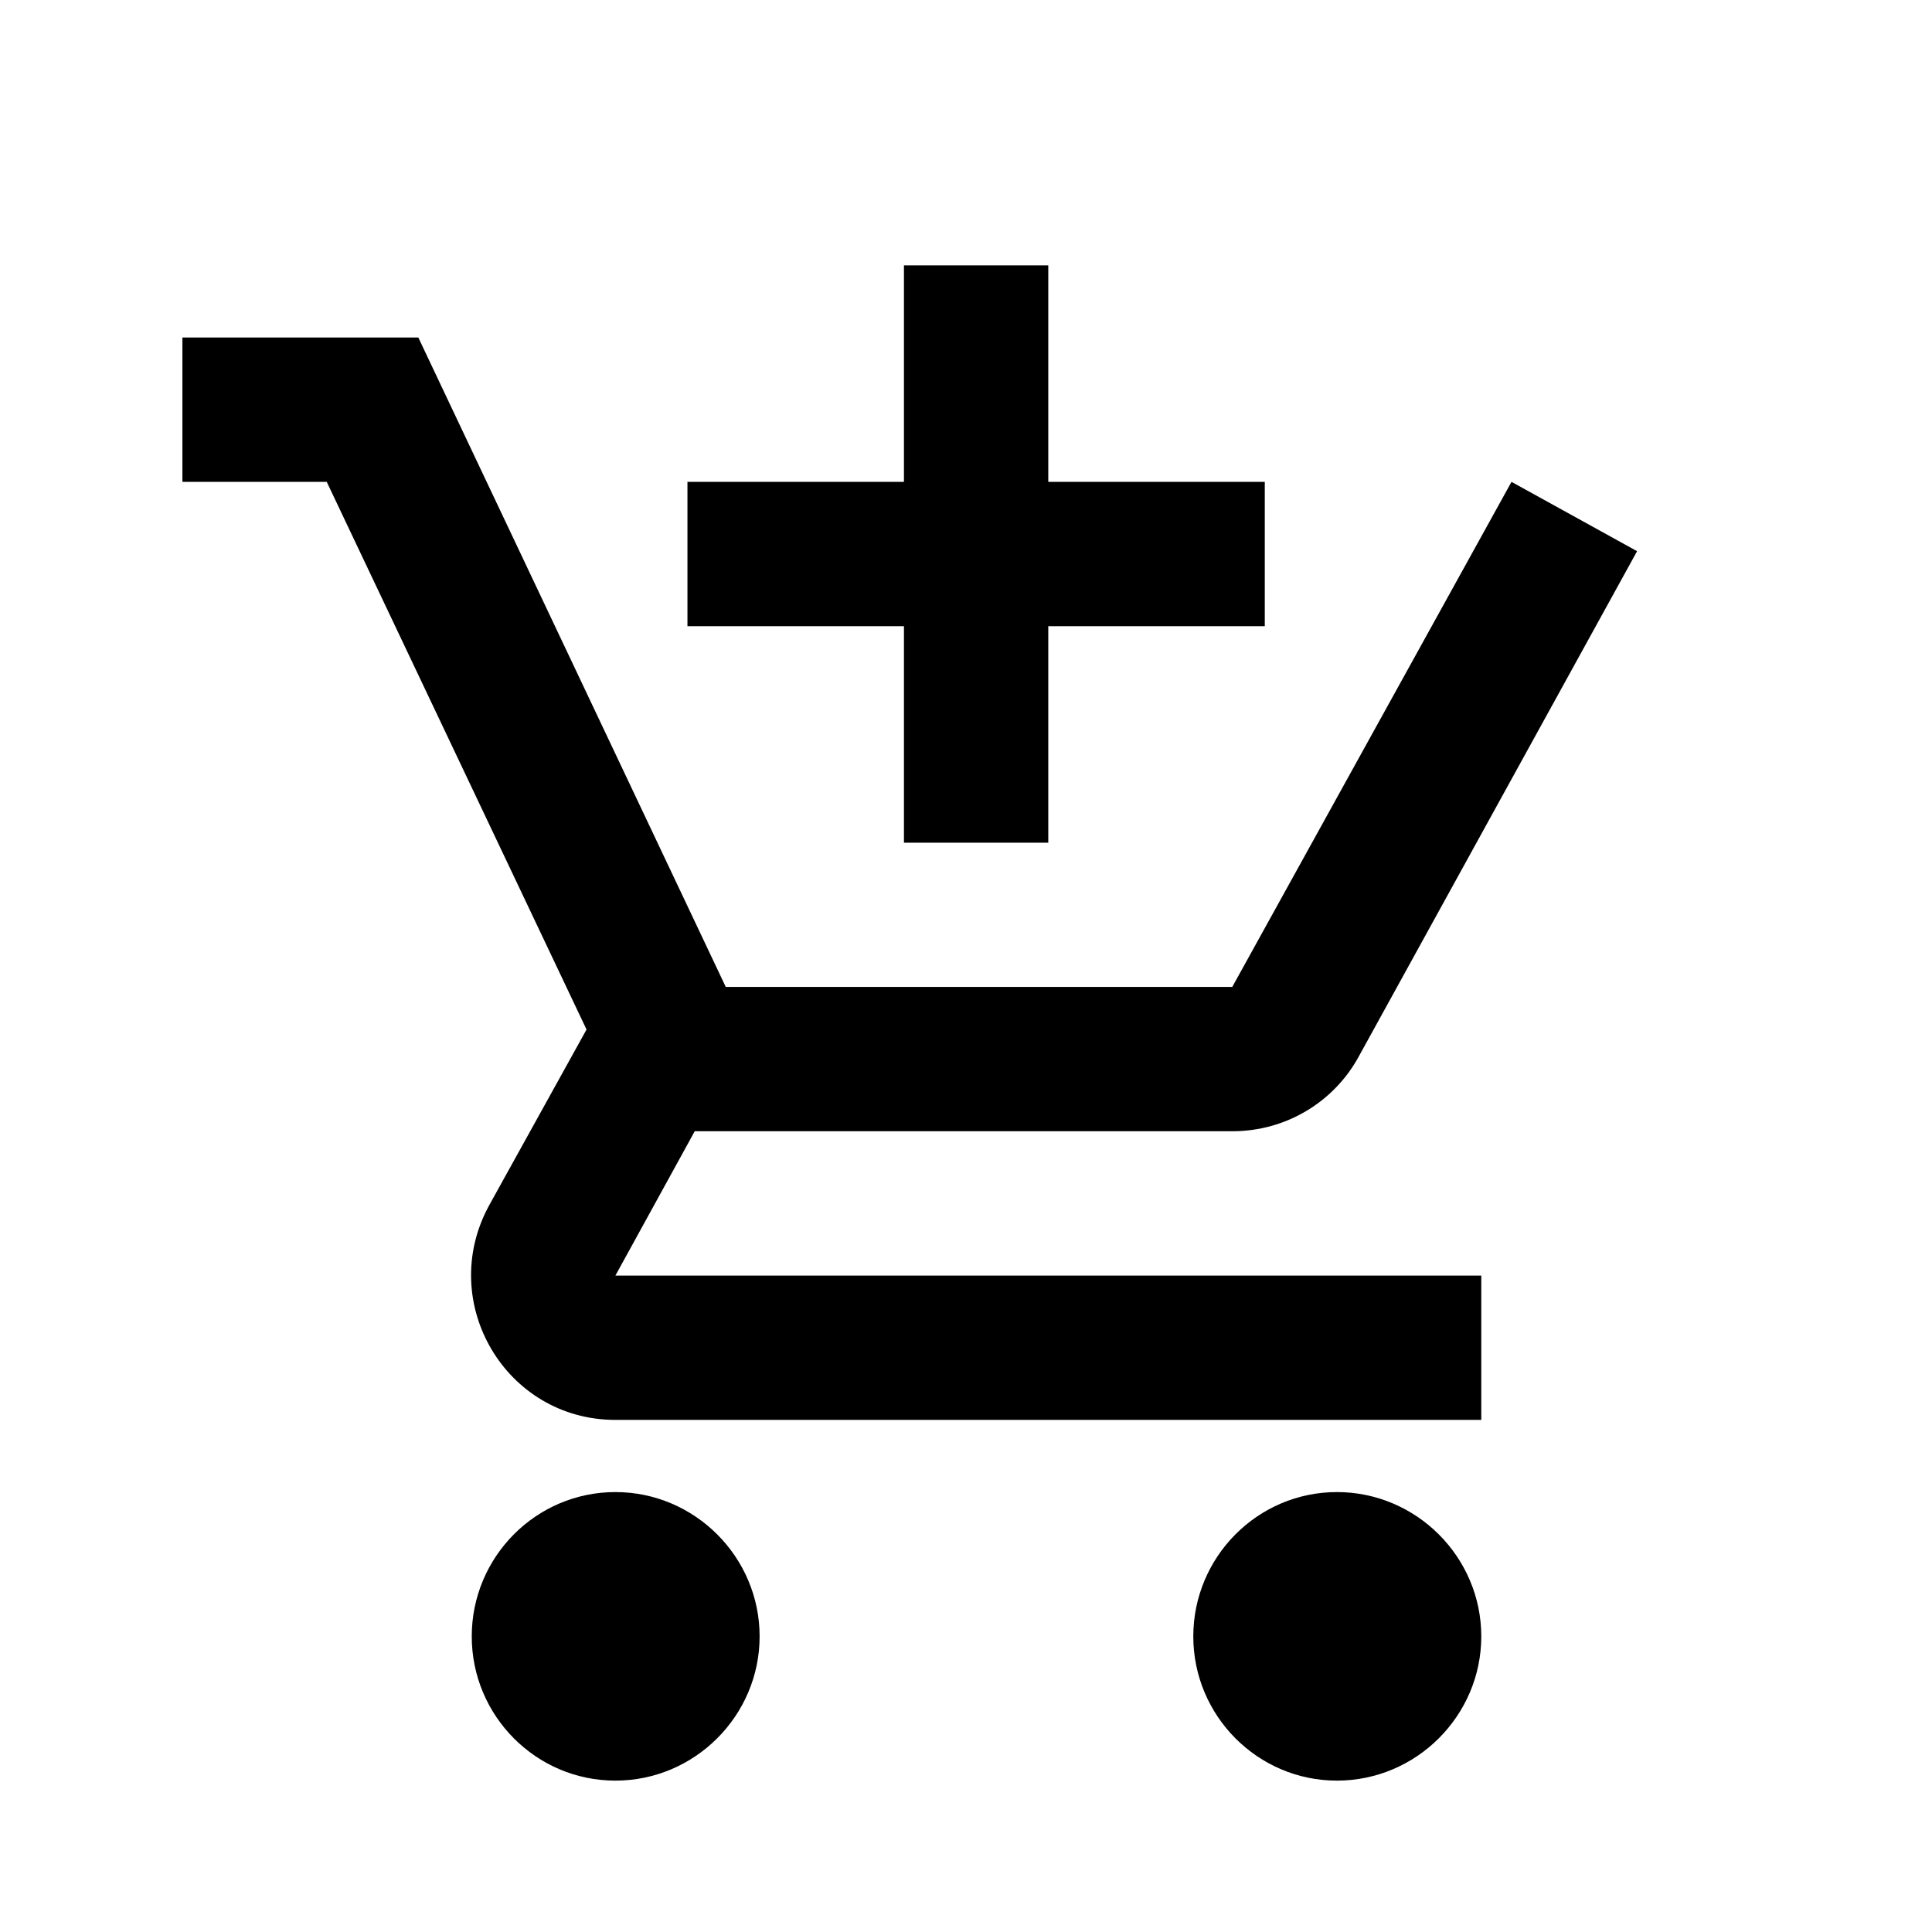 <svg xmlns="http://www.w3.org/2000/svg" width="17" height="17" viewBox="0 0 17 17" fill="none"><rect width="17" height="17" fill="none"/>
<path d="M9.224 7.415H7.954V5.51H6.049V4.24H7.954V2.335H9.224V4.24H11.129V5.51H9.224V7.415Z" fill="black"/>
<path d="M4.151 14.399C4.151 13.7 4.716 13.129 5.415 13.129C6.113 13.129 6.684 13.7 6.684 14.399C6.684 15.097 6.113 15.668 5.415 15.668C4.716 15.668 4.151 15.097 4.151 14.399Z" fill="black"/>
<path d="M11.764 13.129C11.066 13.129 10.5 13.7 10.5 14.399C10.5 15.097 11.066 15.668 11.764 15.668C12.462 15.668 13.034 15.097 13.034 14.399C13.034 13.7 12.462 13.129 11.764 13.129Z" fill="black"/>
<path d="M10.843 9.954H6.113L5.415 11.224H13.034V12.494H5.415C4.449 12.494 3.84 11.459 4.303 10.608L5.161 9.059L2.875 4.24H1.605V2.97H3.681L6.386 8.684H10.843L13.3 4.24L14.405 4.85L11.954 9.3C11.738 9.694 11.319 9.954 10.843 9.954Z" fill="black"/>
</svg>

